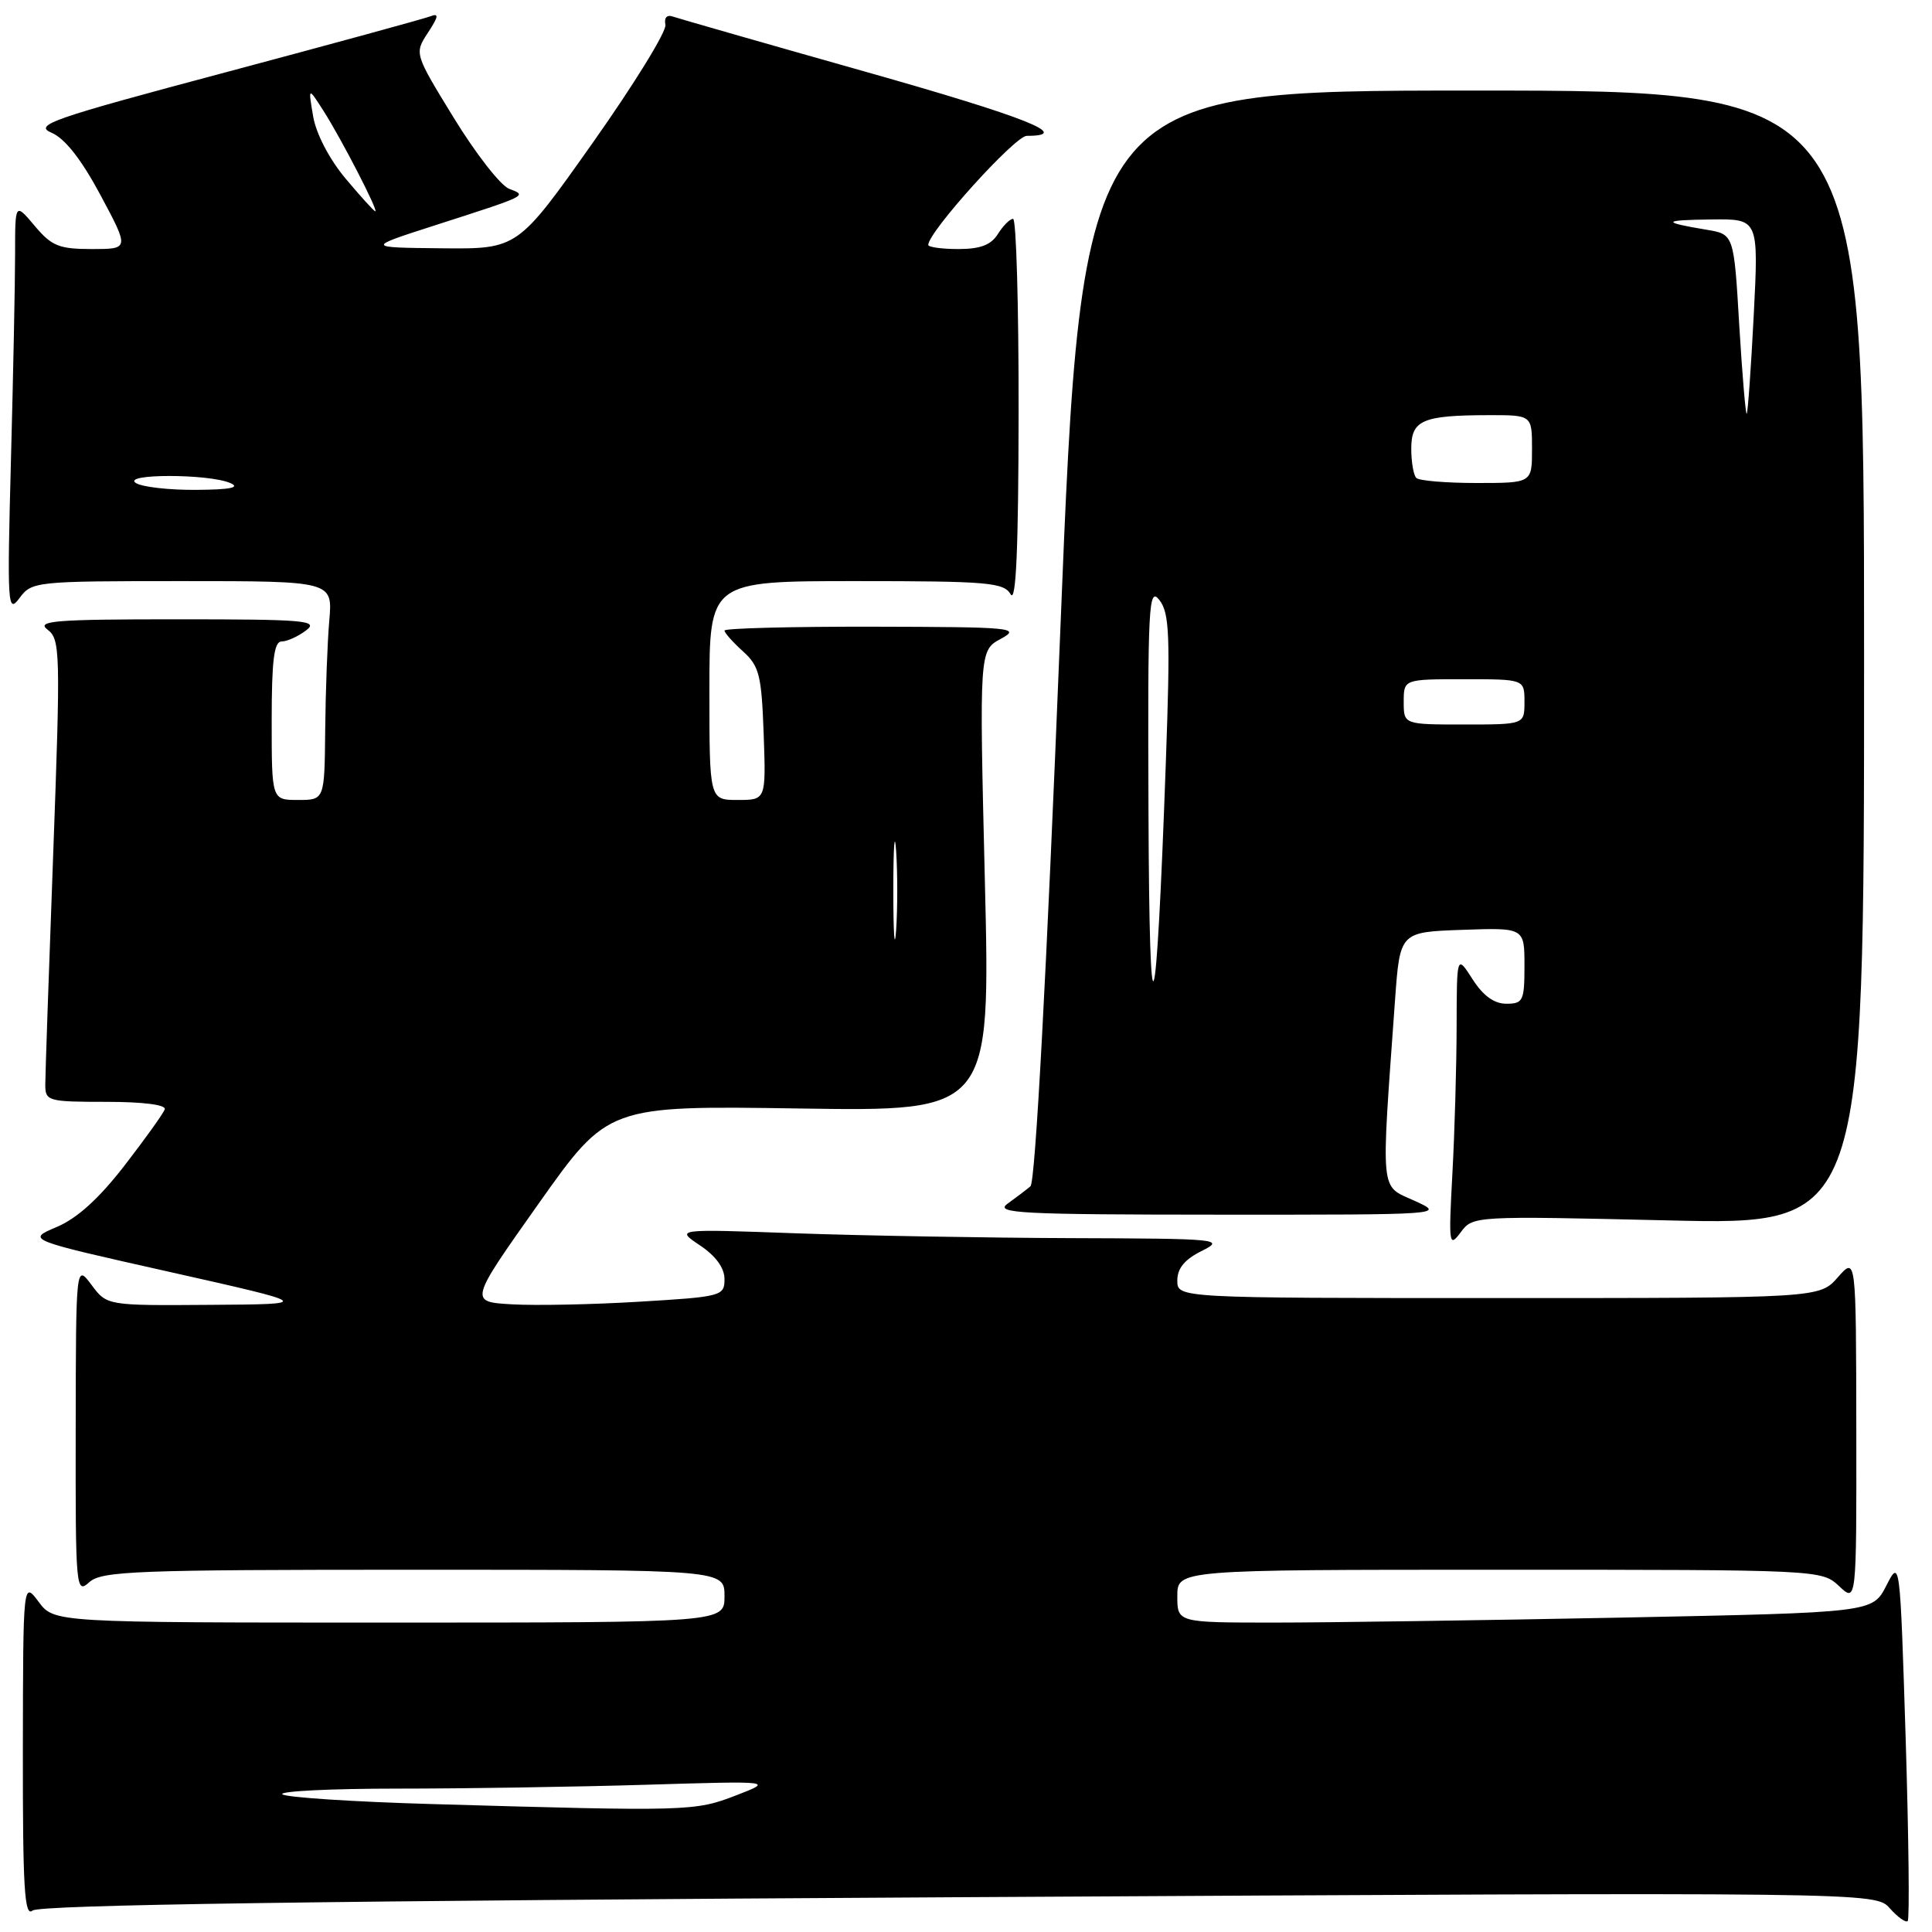 <?xml version="1.0" encoding="UTF-8" standalone="no"?>
<!DOCTYPE svg PUBLIC "-//W3C//DTD SVG 1.1//EN" "http://www.w3.org/Graphics/SVG/1.1/DTD/svg11.dtd" >
<svg xmlns="http://www.w3.org/2000/svg" xmlns:xlink="http://www.w3.org/1999/xlink" version="1.1" viewBox="0 0 256 256">
 <g >
 <path fill="currentColor"
d=" M 252.51 230.33 C 251.76 206.57 251.76 206.57 249.94 210.12 C 248.12 213.67 248.12 213.67 214.90 214.34 C 196.62 214.70 175.90 215.00 168.84 215.00 C 156.00 215.00 156.00 215.00 156.00 211.50 C 156.00 208.00 156.00 208.00 198.69 208.00 C 241.14 208.00 241.38 208.01 243.69 210.17 C 246.00 212.35 246.00 212.35 245.97 189.42 C 245.94 166.50 245.94 166.50 243.52 169.25 C 241.10 172.00 241.10 172.00 198.55 172.00 C 156.00 172.00 156.00 172.00 156.00 169.68 C 156.00 168.06 156.98 166.87 159.25 165.75 C 162.35 164.20 161.58 164.12 142.00 164.06 C 130.72 164.02 114.30 163.73 105.50 163.42 C 89.50 162.84 89.50 162.84 92.75 165.02 C 94.85 166.42 96.00 168.01 96.00 169.50 C 96.00 171.73 95.63 171.83 84.75 172.48 C 78.56 172.86 70.95 173.01 67.83 172.83 C 62.16 172.50 62.16 172.50 71.36 159.50 C 80.56 146.50 80.56 146.50 105.90 146.88 C 131.24 147.27 131.24 147.27 130.50 116.73 C 129.76 86.19 129.76 86.19 132.63 84.64 C 135.31 83.18 134.19 83.08 115.75 83.04 C 104.89 83.02 96.00 83.25 96.00 83.55 C 96.00 83.85 97.10 85.09 98.44 86.30 C 100.61 88.26 100.91 89.45 101.19 97.25 C 101.50 106.00 101.50 106.00 97.75 106.00 C 94.00 106.00 94.00 106.00 94.00 91.50 C 94.00 77.00 94.00 77.00 113.45 77.00 C 130.92 77.00 133.00 77.18 133.92 78.75 C 134.63 79.97 134.95 72.73 134.97 54.75 C 134.99 40.59 134.66 29.00 134.24 29.00 C 133.82 29.00 132.92 29.90 132.23 31.00 C 131.32 32.46 129.90 33.00 126.99 33.00 C 124.80 33.00 123.00 32.75 123.00 32.45 C 123.00 30.73 134.50 18.00 136.05 18.00 C 142.19 18.00 136.04 15.55 114.70 9.51 C 101.39 5.75 89.90 2.45 89.17 2.20 C 88.37 1.91 87.98 2.34 88.17 3.28 C 88.35 4.14 84.02 11.17 78.54 18.92 C 68.59 33.00 68.59 33.00 58.54 32.90 C 48.50 32.80 48.50 32.80 57.50 29.90 C 70.09 25.85 69.89 25.95 67.45 25.01 C 66.32 24.57 63.04 20.36 60.15 15.65 C 54.90 7.09 54.90 7.09 56.70 4.34 C 58.13 2.15 58.19 1.71 57.00 2.17 C 56.17 2.49 43.95 5.83 29.83 9.60 C 6.76 15.75 4.43 16.56 6.83 17.59 C 8.60 18.34 10.79 21.13 13.32 25.86 C 17.14 33.00 17.14 33.00 12.16 33.00 C 7.82 33.00 6.84 32.60 4.59 29.92 C 2.00 26.85 2.00 26.85 2.00 33.67 C 2.00 37.43 1.75 49.72 1.45 61.00 C 0.94 80.30 1.01 81.37 2.58 79.25 C 4.21 77.05 4.67 77.00 24.17 77.00 C 44.09 77.00 44.09 77.00 43.63 82.25 C 43.38 85.14 43.14 91.66 43.09 96.75 C 43.00 106.00 43.00 106.00 39.50 106.00 C 36.00 106.00 36.00 106.00 36.00 95.50 C 36.00 87.51 36.31 85.00 37.31 85.00 C 38.03 85.00 39.49 84.34 40.56 83.53 C 42.29 82.22 40.42 82.06 23.50 82.06 C 7.26 82.06 4.76 82.26 6.30 83.43 C 7.99 84.71 8.03 86.34 7.05 113.14 C 6.47 128.74 6.00 142.51 6.00 143.75 C 6.00 145.90 6.37 146.00 14.08 146.00 C 18.96 146.00 22.03 146.39 21.83 146.99 C 21.65 147.53 19.25 150.88 16.50 154.44 C 13.11 158.82 10.21 161.45 7.50 162.59 C 3.50 164.28 3.50 164.28 22.50 168.54 C 41.50 172.81 41.50 172.81 27.83 172.90 C 14.17 173.00 14.17 173.00 12.12 170.25 C 10.06 167.50 10.06 167.50 10.03 189.40 C 10.00 210.56 10.06 211.25 11.83 209.65 C 13.47 208.17 17.92 208.00 54.83 208.00 C 96.00 208.00 96.00 208.00 96.00 211.50 C 96.00 215.00 96.00 215.00 51.58 215.00 C 7.17 215.00 7.17 215.00 5.12 212.25 C 3.06 209.50 3.06 209.50 3.03 231.87 C 3.01 250.17 3.24 254.05 4.31 253.16 C 5.22 252.40 42.24 251.87 127.06 251.39 C 248.50 250.71 248.50 250.71 250.41 252.86 C 251.46 254.04 252.53 254.80 252.78 254.55 C 253.04 254.29 252.91 243.40 252.51 230.33 Z  M 221.09 161.71 C 247.00 162.32 247.00 162.32 247.00 87.16 C 247.00 12.00 247.00 12.00 195.18 12.00 C 143.37 12.00 143.37 12.00 140.47 84.16 C 138.66 129.24 137.19 156.64 136.54 157.19 C 135.97 157.67 134.60 158.71 133.50 159.50 C 131.75 160.76 135.18 160.94 161.50 160.95 C 191.50 160.96 191.50 160.96 187.39 159.09 C 182.82 157.01 182.97 158.64 184.85 132.50 C 185.50 123.50 185.50 123.50 193.75 123.21 C 202.00 122.92 202.00 122.92 202.00 127.96 C 202.00 132.61 201.82 133.00 199.60 133.00 C 197.98 133.00 196.52 131.94 195.12 129.75 C 193.03 126.50 193.03 126.50 193.01 136.00 C 193.00 141.22 192.75 150.00 192.45 155.50 C 191.94 164.92 192.00 165.37 193.54 163.30 C 195.17 161.11 195.22 161.11 221.09 161.71 Z  M 57.33 239.05 C 46.79 238.75 37.83 238.16 37.41 237.75 C 37.00 237.34 43.87 237.00 52.67 237.00 C 61.48 237.00 76.29 236.77 85.59 236.49 C 102.50 235.98 102.50 235.98 97.50 237.91 C 92.09 240.00 91.24 240.03 57.33 239.05 Z  M 118.37 118.00 C 118.37 112.22 118.54 109.86 118.74 112.75 C 118.94 115.64 118.94 120.36 118.74 123.25 C 118.54 126.14 118.37 123.78 118.37 118.00 Z  M 18.00 64.00 C 16.08 62.76 27.61 62.76 30.50 64.00 C 31.90 64.60 30.55 64.88 26.00 64.91 C 22.42 64.94 18.82 64.53 18.00 64.00 Z  M 45.78 23.65 C 43.62 21.06 41.88 17.71 41.49 15.40 C 40.83 11.50 40.83 11.50 42.89 14.73 C 45.26 18.45 50.18 28.00 49.73 28.00 C 49.56 28.00 47.79 26.04 45.78 23.65 Z  M 152.18 107.50 C 152.07 80.17 152.20 77.68 153.62 79.50 C 154.97 81.23 155.08 84.16 154.48 101.00 C 153.19 137.20 152.30 139.73 152.18 107.50 Z  M 186.00 93.00 C 186.00 90.00 186.00 90.00 194.00 90.00 C 202.00 90.00 202.00 90.00 202.00 93.00 C 202.00 96.00 202.00 96.00 194.00 96.00 C 186.00 96.00 186.00 96.00 186.00 93.00 Z  M 187.67 63.33 C 187.30 62.97 187.00 61.22 187.00 59.45 C 187.00 55.67 188.46 55.03 197.25 55.01 C 203.00 55.00 203.00 55.00 203.00 59.50 C 203.00 64.00 203.00 64.00 195.67 64.00 C 191.63 64.00 188.03 63.70 187.67 63.33 Z  M 230.46 43.10 C 229.75 31.04 229.75 31.04 226.12 30.44 C 220.09 29.43 220.22 29.16 226.77 29.08 C 233.03 29.00 233.03 29.00 232.38 41.75 C 232.02 48.76 231.60 54.65 231.45 54.82 C 231.31 55.00 230.86 49.73 230.46 43.10 Z "/>
</g>
</svg>